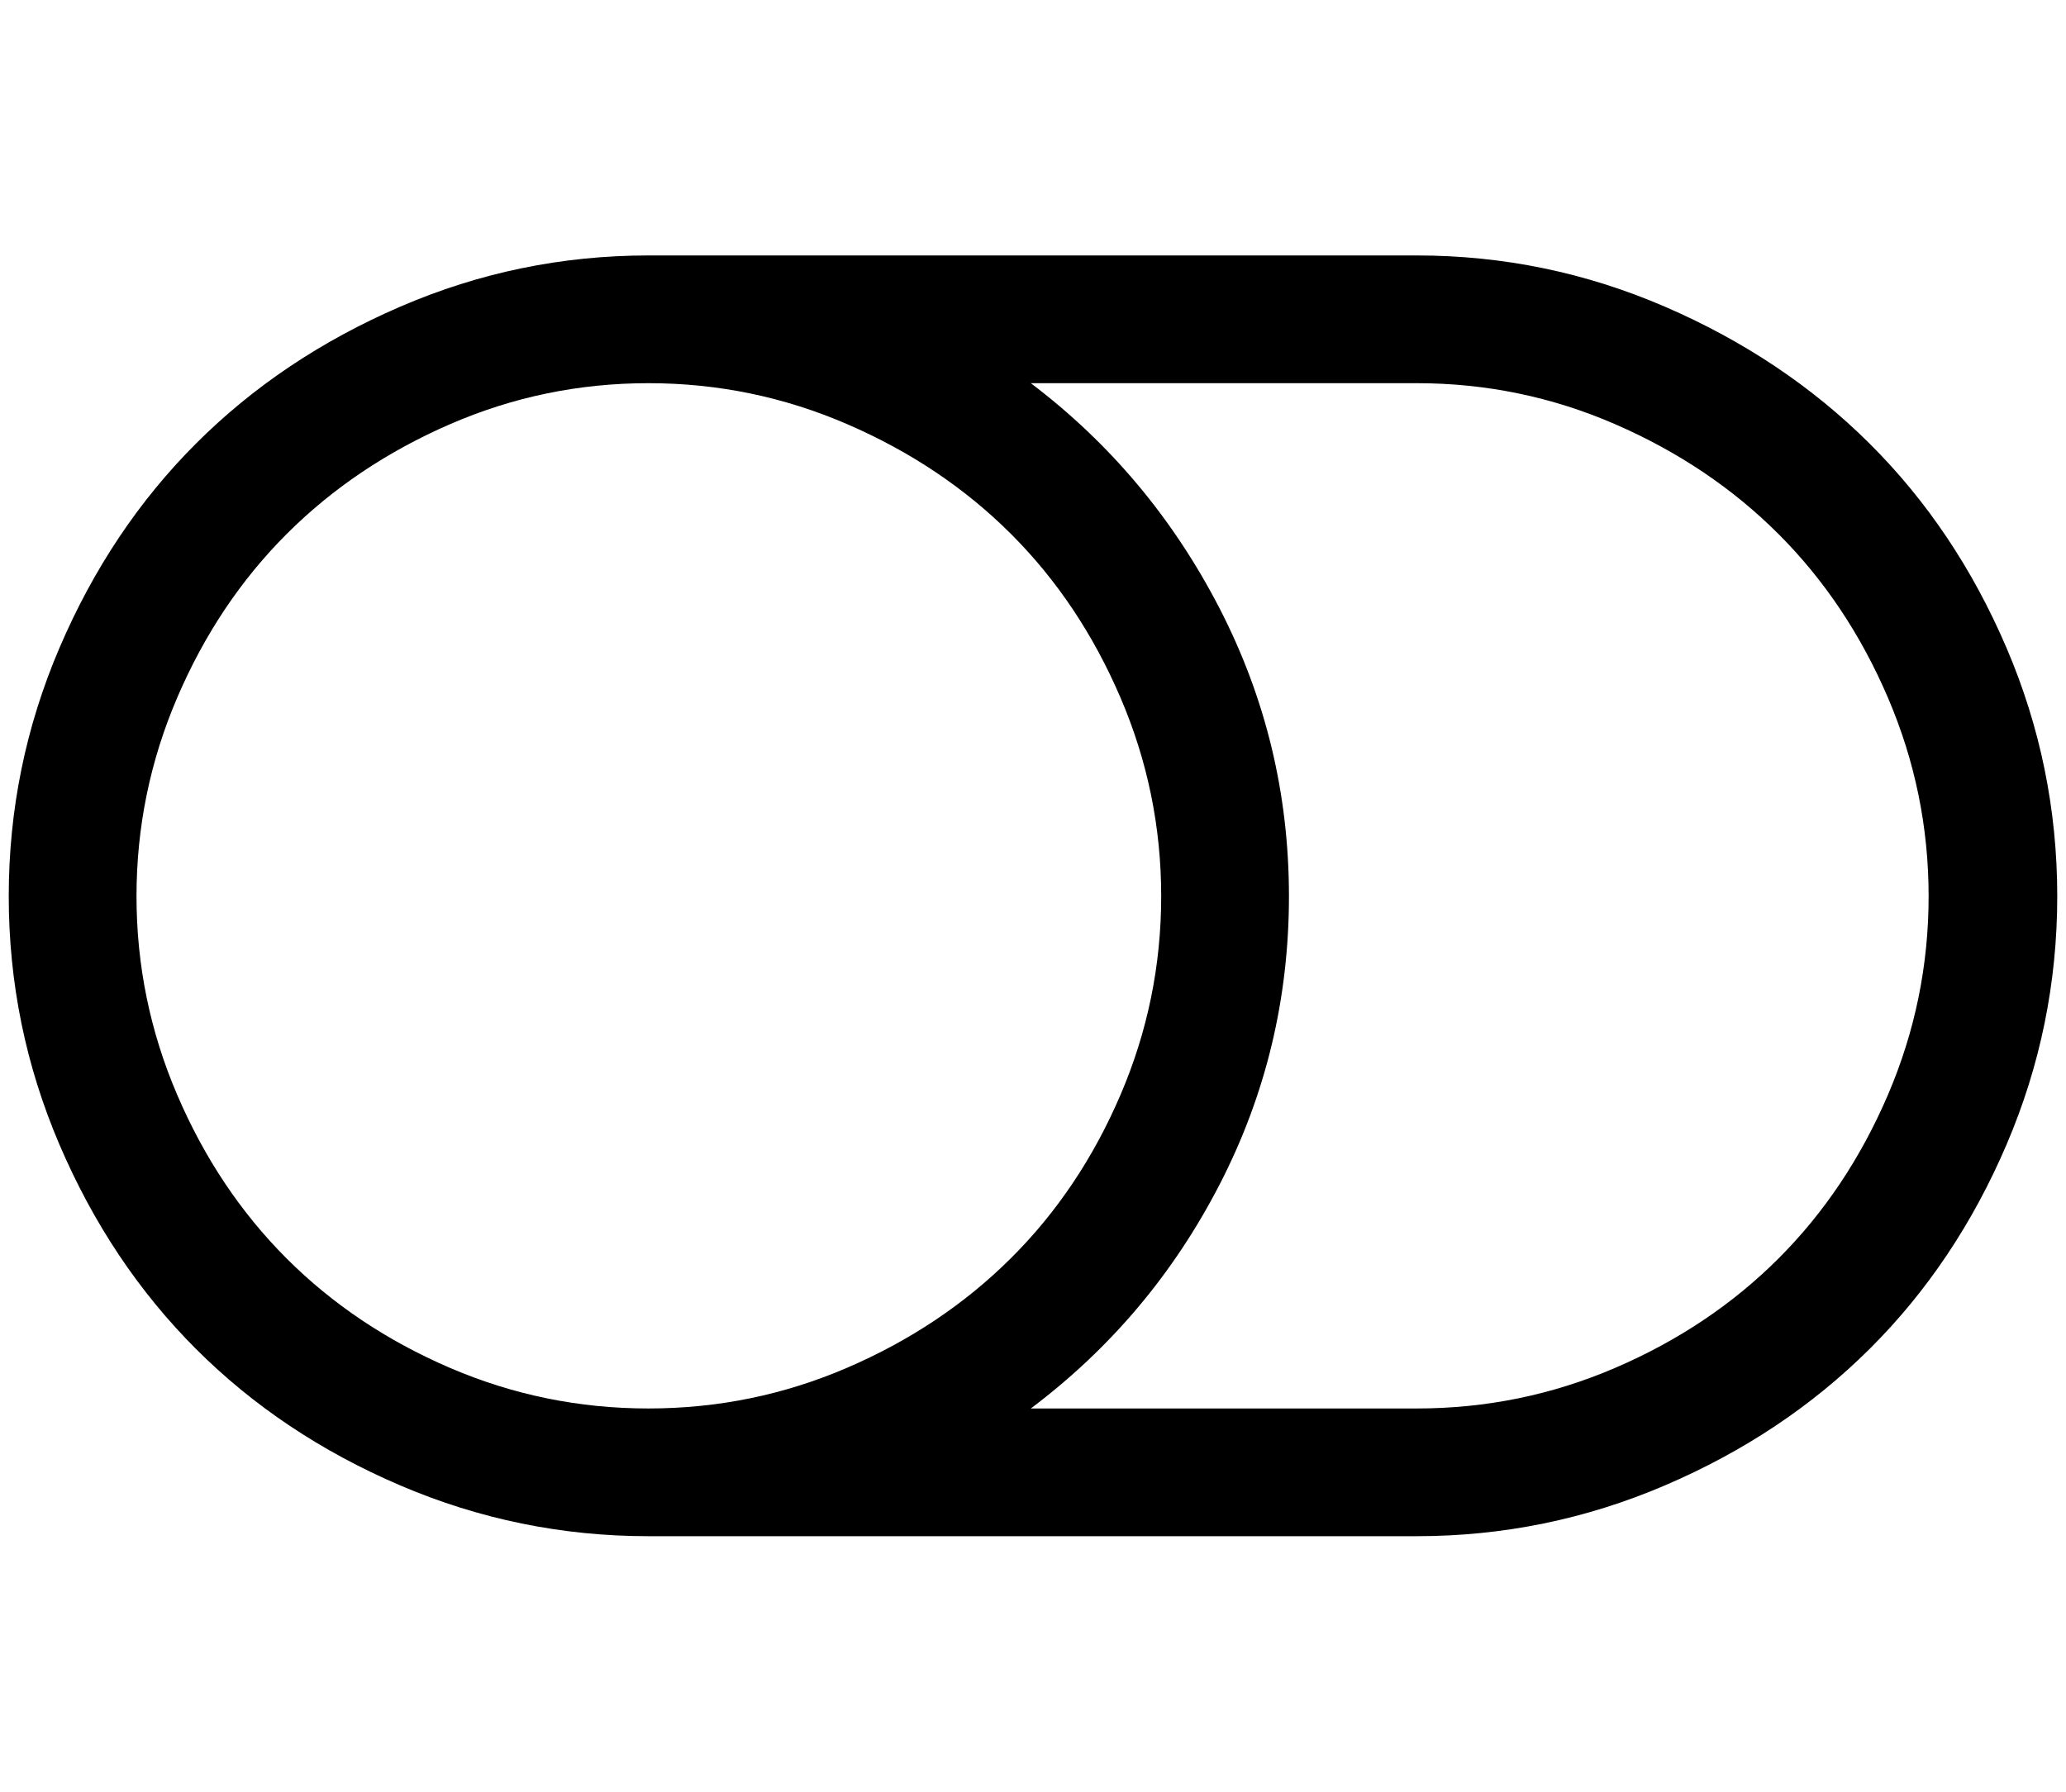 <?xml version="1.0" standalone="no"?>
<!DOCTYPE svg PUBLIC "-//W3C//DTD SVG 1.1//EN" "http://www.w3.org/Graphics/SVG/1.1/DTD/svg11.dtd" >
<svg xmlns="http://www.w3.org/2000/svg" xmlns:xlink="http://www.w3.org/1999/xlink" version="1.1" viewBox="-10 0 2361 2048">
   <path fill="currentColor"
d="M1317 1024.5q0 -118.5 -46.5 -227t-125 -187t-187 -125.5t-227.5 -47t-227 47t-186.5 125.5t-125 187t-46.5 227t46.5 227t125 187t186.5 125t227 46.5t227 -46.5t187 -125t125.5 -187t46.5 -227zM2194 1024.5q0 -118.5 -46.5 -227t-125 -187t-186.5 -125.5t-227 -47
h-441q136 103 215.5 257t79.5 329.5t-79 329t-216 256.5h441q119 0 227 -46.5t186.5 -125t125 -187t46.5 -227zM2341 1024.5q0 148.5 -58 284t-156.5 233.5t-234 156t-283.5 58h-878q-148 0 -283.5 -58t-233.5 -156t-156 -233.5t-58 -284t58 -284t156 -233.5t233.5 -156.5
t283.5 -58.5h878q148 0 283.5 58.5t234 156.5t156.5 233.5t58 284z" />
</svg>
